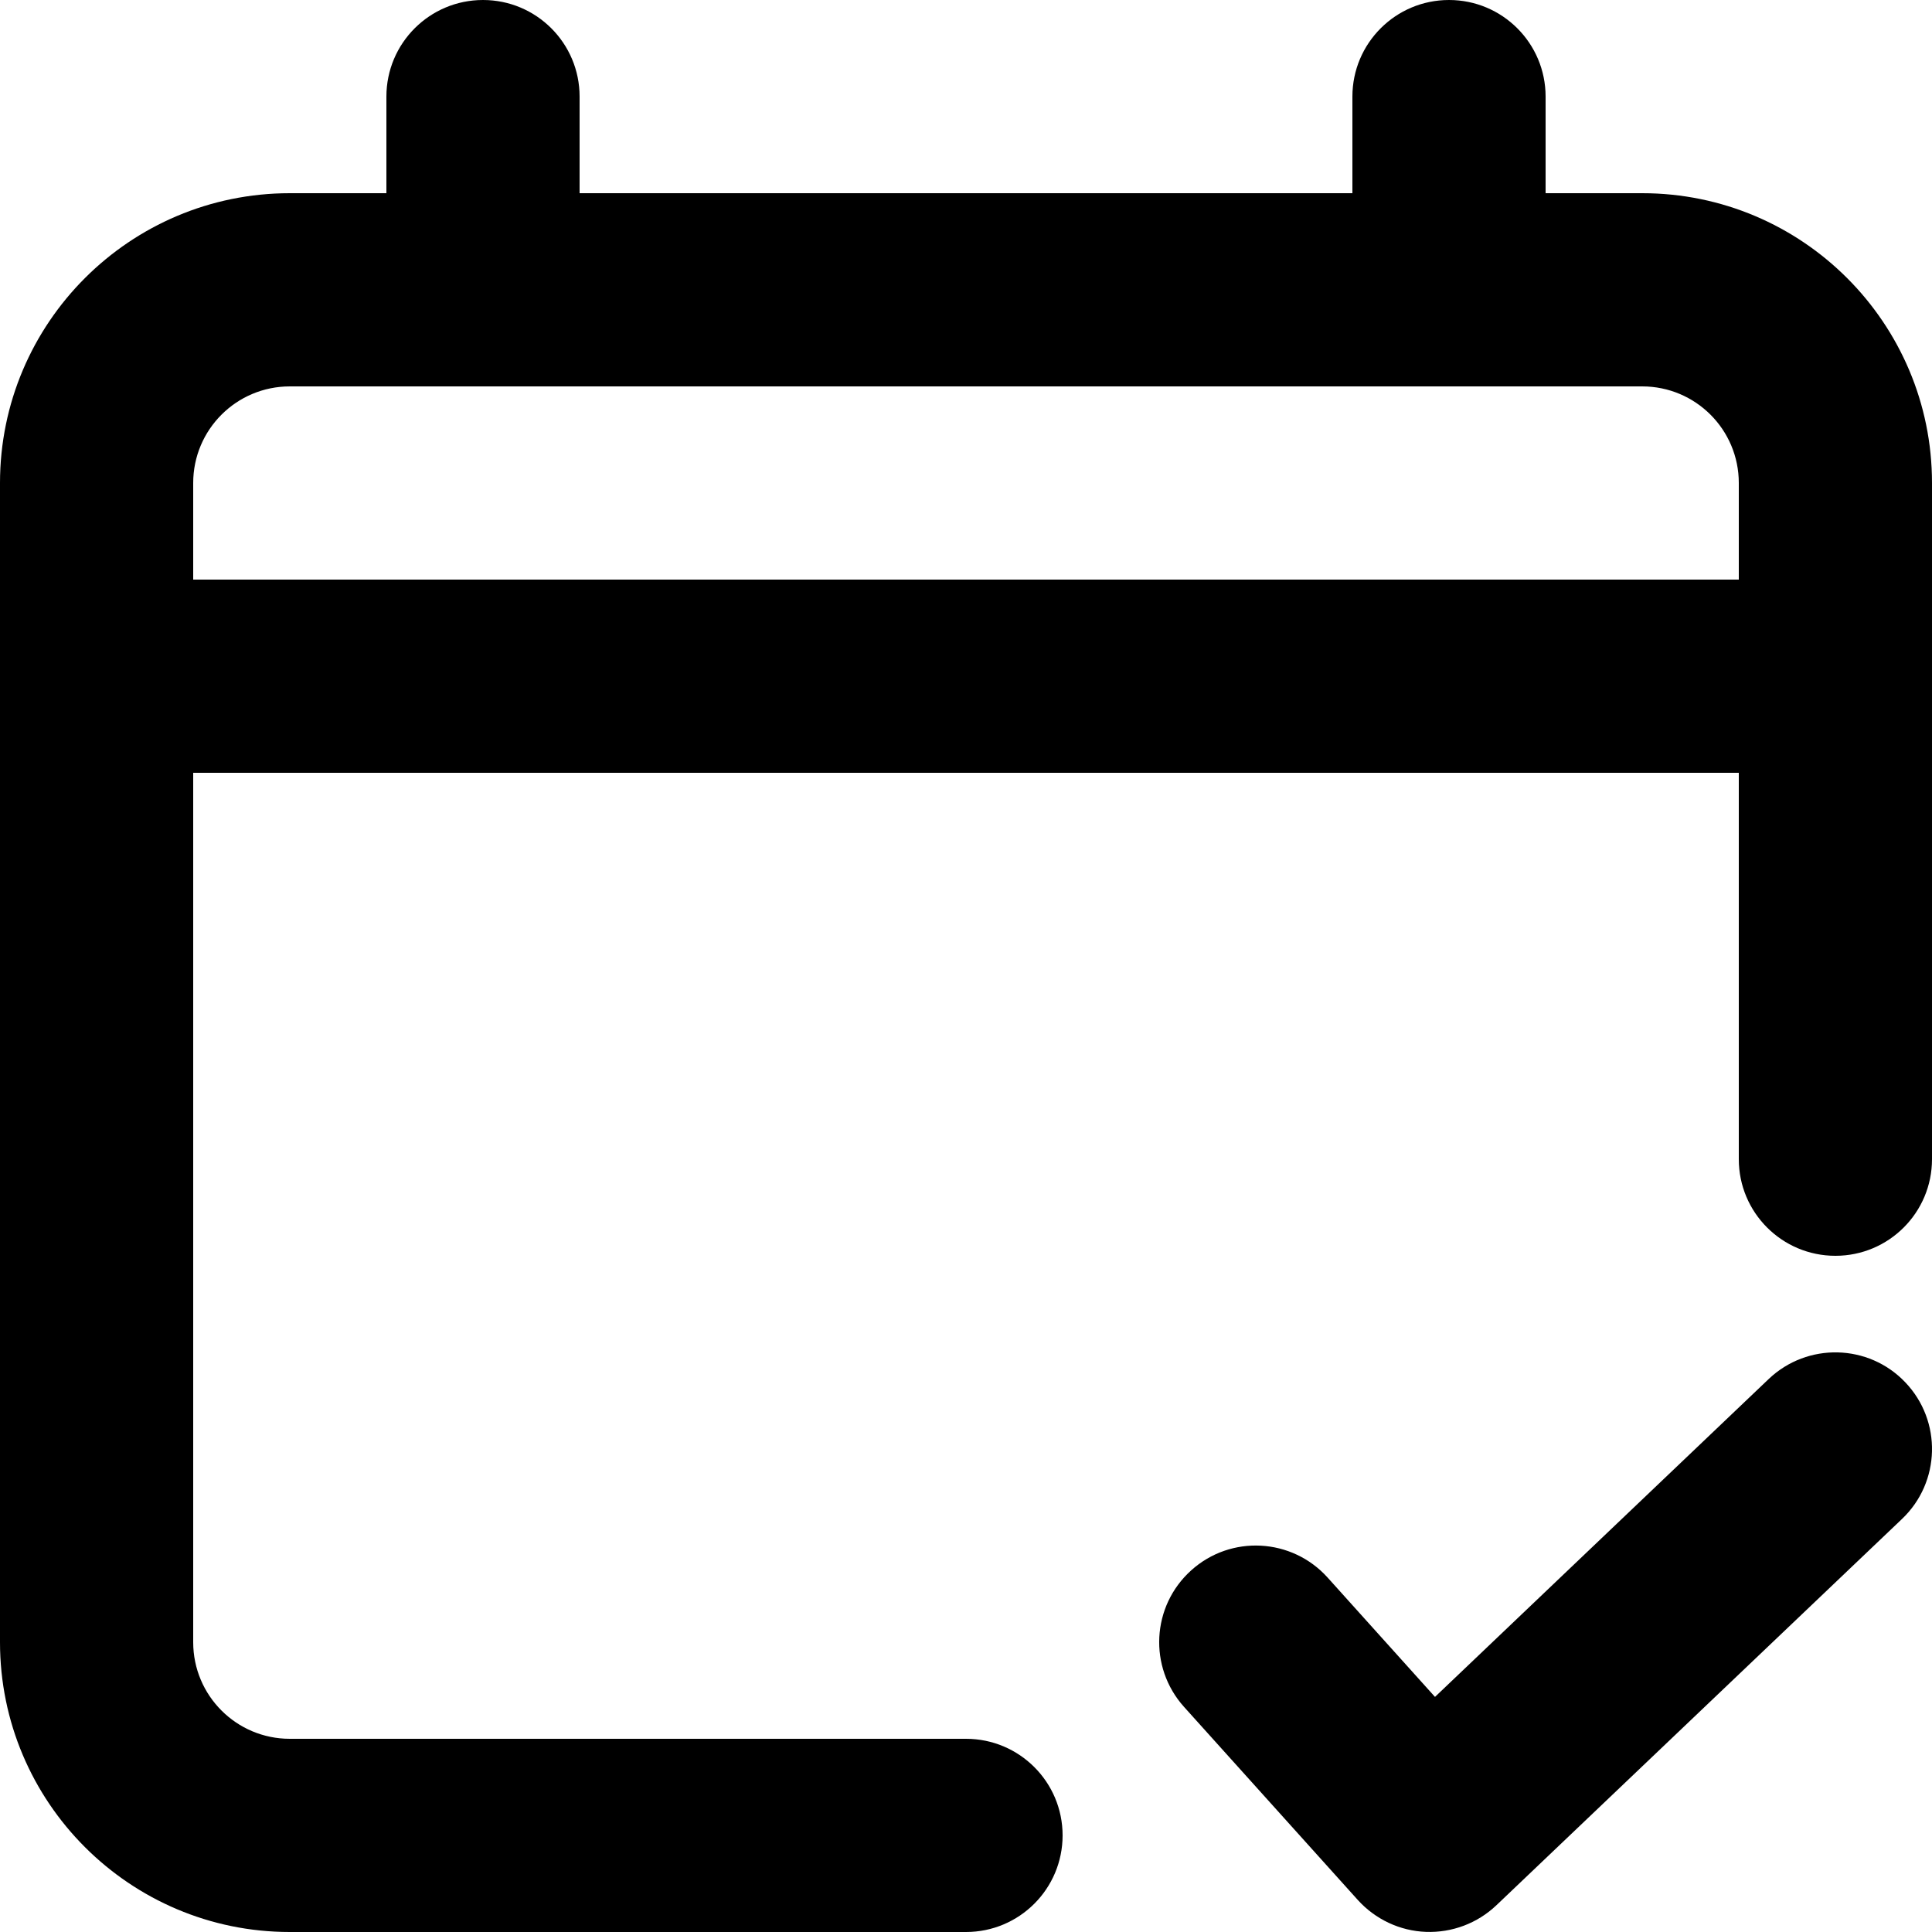 <svg width="16" height="16" viewBox="0 0 16 16" fill="none" xmlns="http://www.w3.org/2000/svg">
<path fill-rule="evenodd" clip-rule="evenodd" d="M4 0C4.442 0 4.8 0.358 4.8 0.8V1.6H11.2V0.8C11.2 0.358 11.558 0 12 0C12.442 0 12.8 0.358 12.8 0.8V1.6H13.6C14.925 1.6 16 2.674 16 4V9.6C16 10.042 15.642 10.4 15.2 10.4C14.758 10.4 14.4 10.042 14.4 9.6V6.4H1.6V13.6C1.6 14.042 1.958 14.4 2.4 14.4H8C8.442 14.4 8.8 14.758 8.8 15.2C8.8 15.642 8.442 16 8 16H2.4C1.075 16 0 14.925 0 13.6V4C0 2.675 1.075 1.6 2.4 1.6H3.2V0.8C3.2 0.358 3.558 0 4 0L4 0ZM2.4 3.2C1.958 3.2 1.6 3.558 1.6 4V4.8H14.4V4C14.4 3.558 14.042 3.2 13.6 3.2H2.4Z" fill="black"/>
<path d="M11.809 15.999C11.593 15.991 11.39 15.895 11.245 15.735L9.805 14.135C9.51 13.806 9.536 13.301 9.865 13.005C10.193 12.709 10.699 12.736 10.995 13.065L11.884 14.053L14.648 11.42C14.968 11.116 15.475 11.128 15.779 11.448C16.084 11.768 16.072 12.274 15.752 12.579L12.392 15.779C12.235 15.928 12.025 16.007 11.809 15.999H11.809Z" fill="black"/>
</svg>
